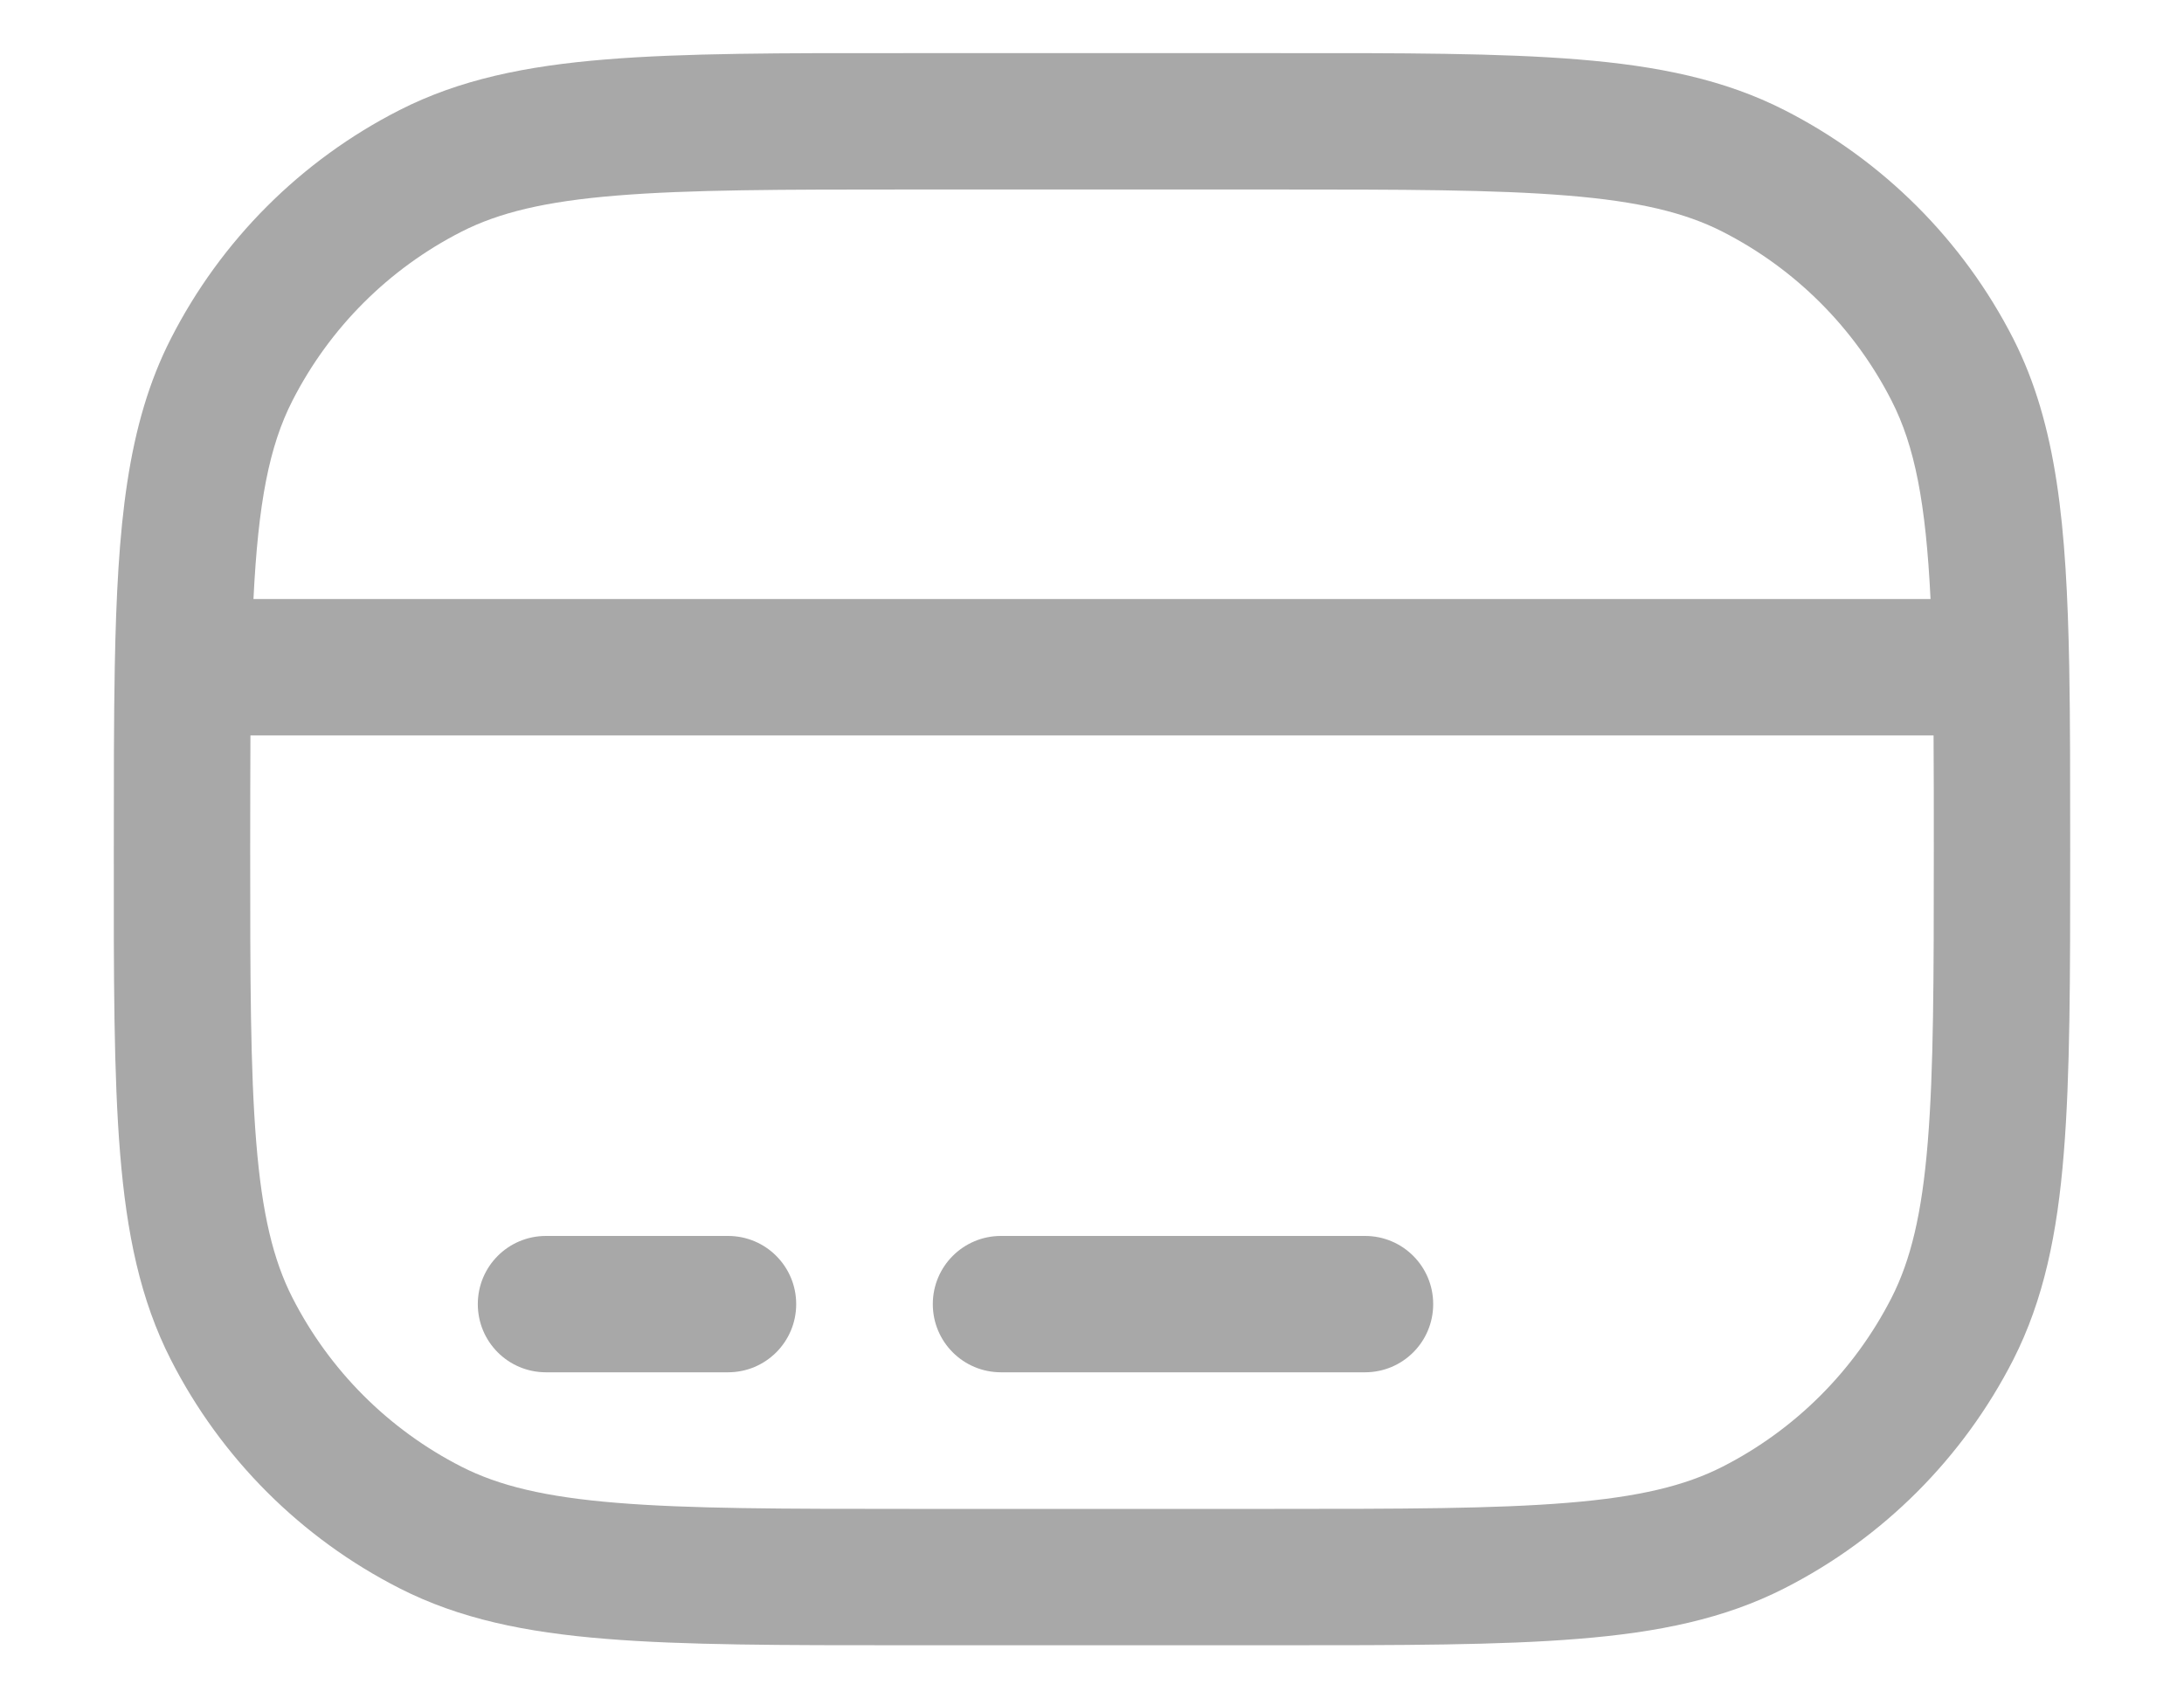 <svg width="18" height="14" viewBox="0 0 18 14" fill="none" xmlns="http://www.w3.org/2000/svg">
<path d="M4.5 10.188C4.189 10.188 3.938 10.439 3.938 10.75C3.938 11.061 4.189 11.312 4.5 11.312H6C6.311 11.312 6.562 11.061 6.562 10.75C6.562 10.439 6.311 10.188 6 10.188H4.5Z" fill="#A8A8A8"/>
<path d="M8.25 10.188C7.939 10.188 7.688 10.439 7.688 10.75C7.688 11.061 7.939 11.312 8.25 11.312H11.25C11.561 11.312 11.812 11.061 11.812 10.75C11.812 10.439 11.561 10.188 11.25 10.188H8.25Z" fill="#A8A8A8"/>
<path fill-rule="evenodd" clip-rule="evenodd" d="M13.009 0.49C12.361 0.437 11.554 0.437 10.525 0.438H7.475C6.446 0.437 5.639 0.437 4.991 0.49C4.331 0.544 3.786 0.656 3.292 0.908C2.481 1.321 1.821 1.981 1.408 2.792C1.045 3.503 0.968 4.337 0.946 5.489C0.938 5.927 0.938 6.426 0.938 6.996V7.025C0.937 8.054 0.937 8.861 0.99 9.509C1.044 10.169 1.156 10.714 1.408 11.208C1.821 12.019 2.481 12.679 3.292 13.092C3.786 13.344 4.331 13.456 4.991 13.509C5.639 13.562 6.446 13.562 7.475 13.562H10.525C11.554 13.562 12.361 13.562 13.009 13.509C13.669 13.456 14.214 13.344 14.708 13.092C15.519 12.679 16.179 12.019 16.593 11.208C16.844 10.714 16.956 10.169 17.009 9.509C17.062 8.861 17.062 8.054 17.062 7.025V6.996C17.062 6.426 17.062 5.927 17.054 5.489C17.032 4.337 16.954 3.503 16.593 2.792C16.179 1.981 15.519 1.321 14.708 0.908C14.214 0.656 13.669 0.544 13.009 0.49ZM3.803 1.91C4.111 1.753 4.492 1.66 5.083 1.612C5.68 1.563 6.441 1.562 7.5 1.562H10.5C11.559 1.562 12.32 1.563 12.917 1.612C13.508 1.66 13.889 1.753 14.197 1.91C14.797 2.216 15.284 2.703 15.59 3.303C15.781 3.677 15.872 4.144 15.911 4.938H2.089C2.128 4.144 2.219 3.677 2.41 3.303C2.716 2.703 3.203 2.216 3.803 1.91ZM2.062 7C2.062 6.659 2.063 6.348 2.064 6.062H15.936C15.938 6.348 15.938 6.659 15.938 7C15.938 8.059 15.937 8.82 15.888 9.417C15.84 10.008 15.747 10.389 15.59 10.697C15.284 11.297 14.797 11.784 14.197 12.09C13.889 12.247 13.508 12.34 12.917 12.388C12.32 12.437 11.559 12.438 10.5 12.438H7.5C6.441 12.438 5.68 12.437 5.083 12.388C4.492 12.34 4.111 12.247 3.803 12.09C3.203 11.784 2.716 11.297 2.41 10.697C2.253 10.389 2.16 10.008 2.112 9.417C2.063 8.82 2.062 8.059 2.062 7Z" fill="#A8A8A8"/>
</svg>
